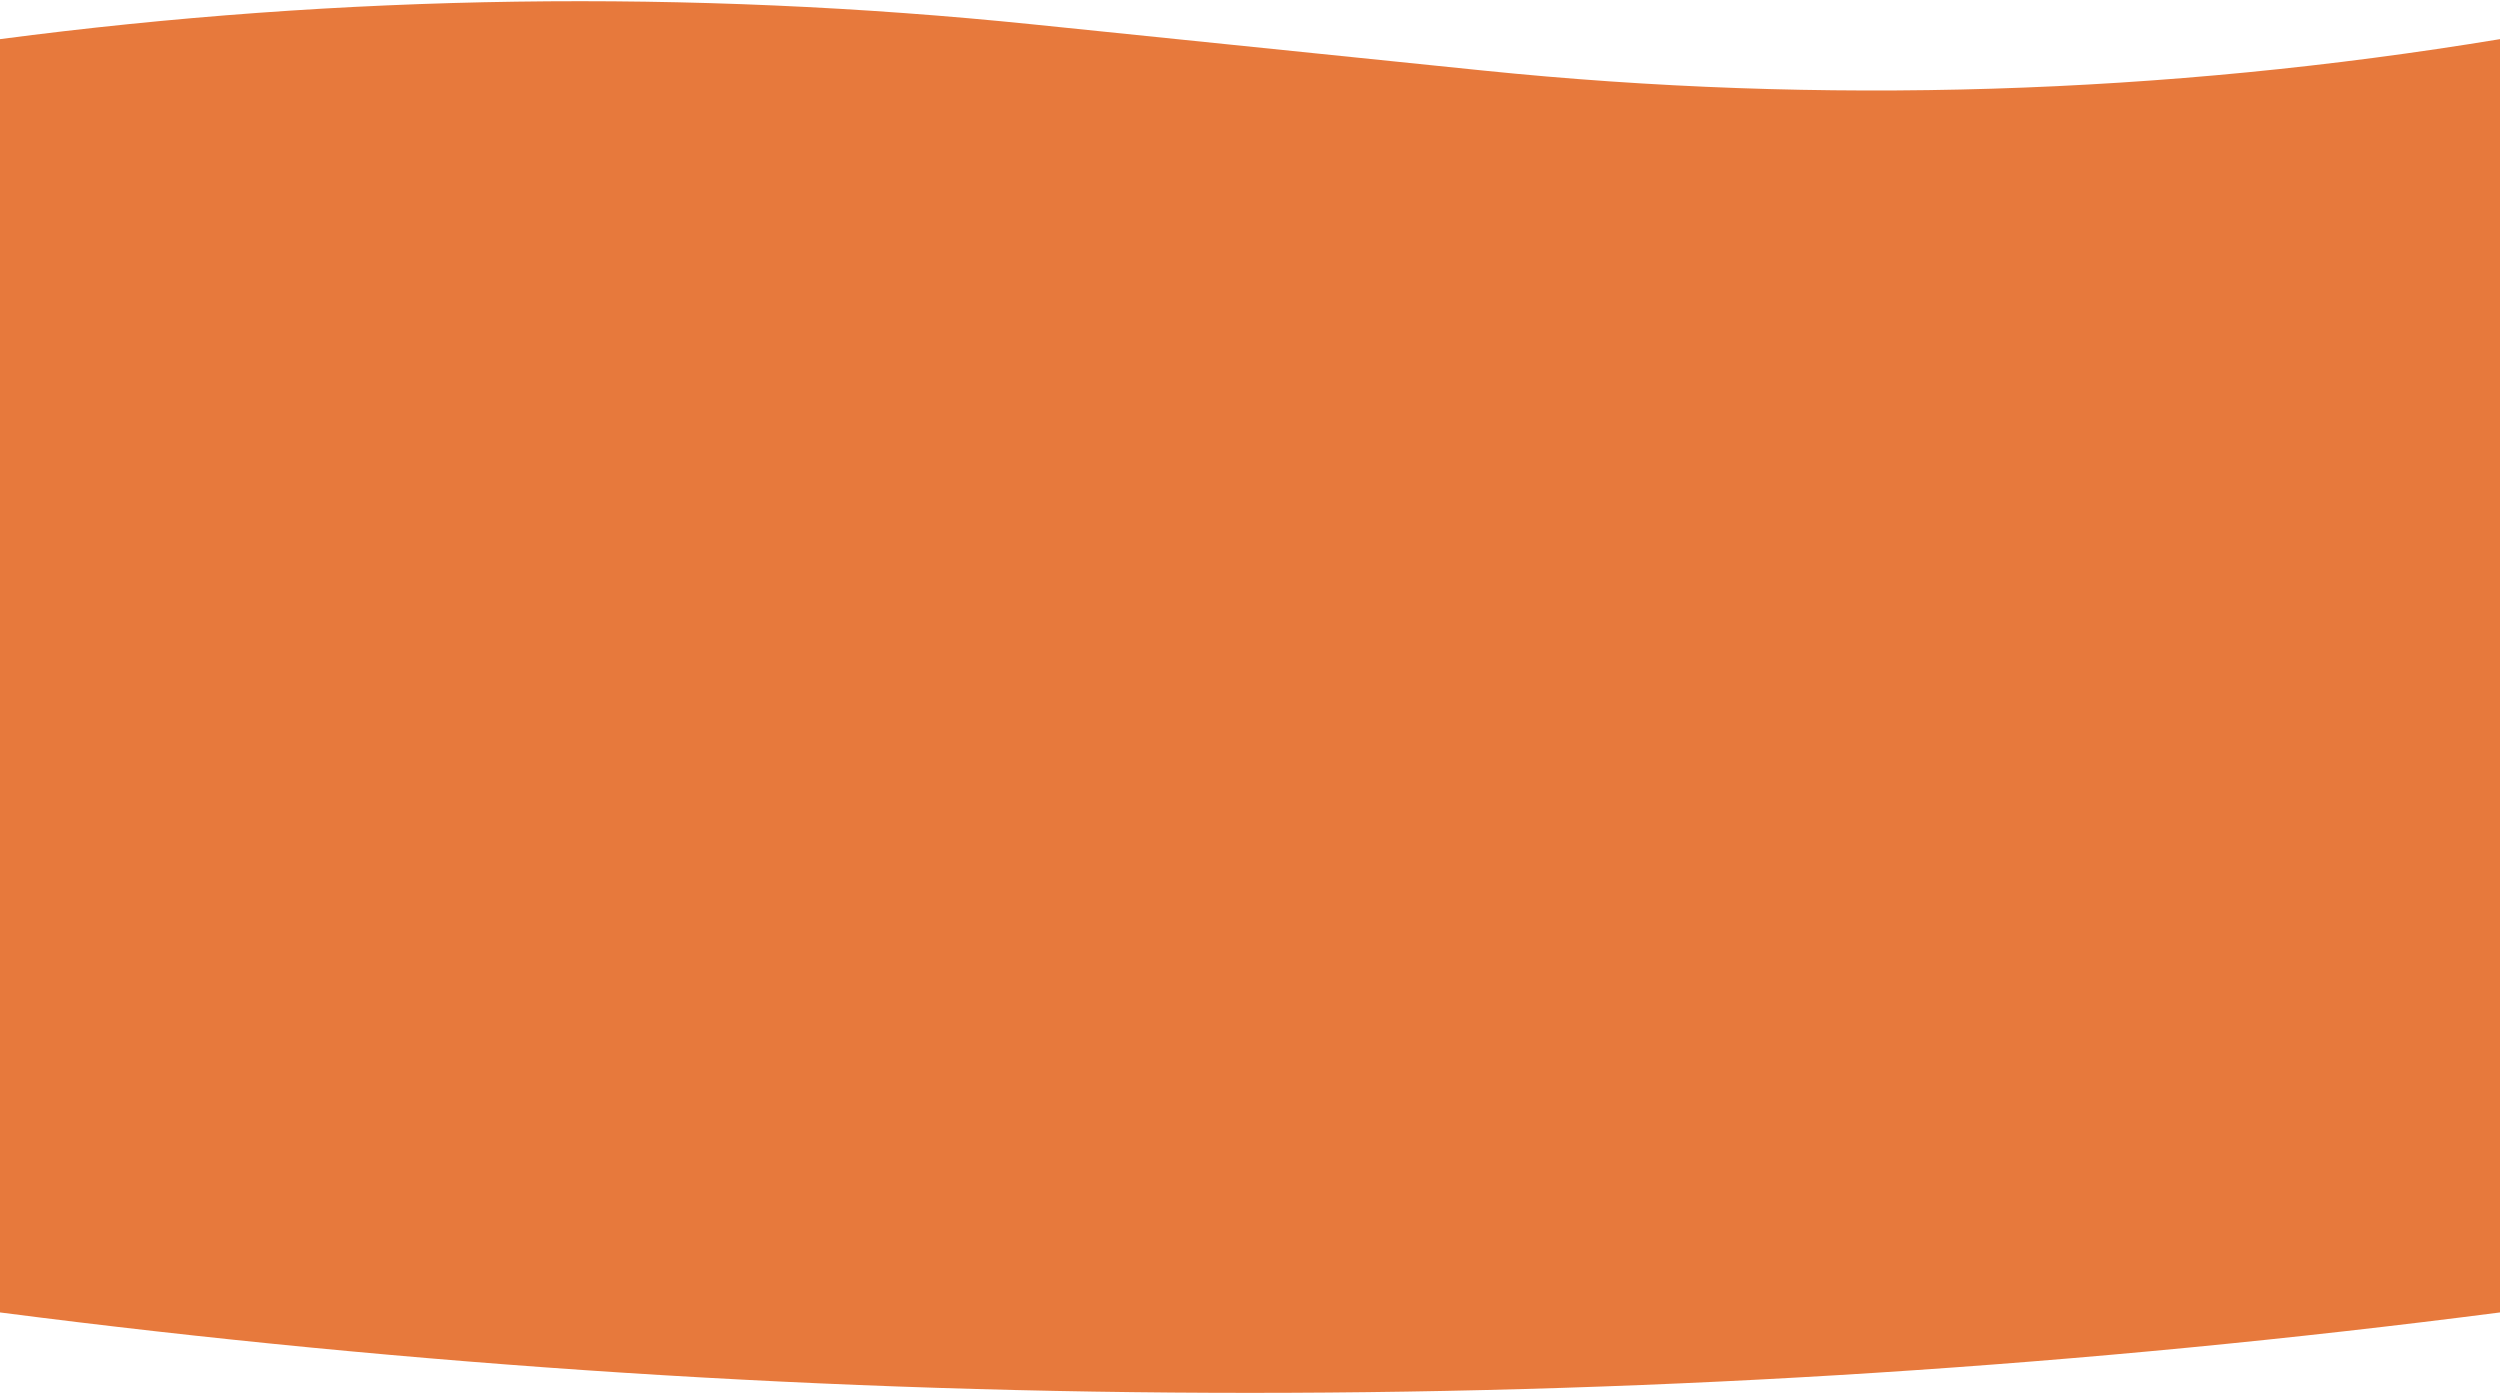 <svg width="1920" height="1070" viewBox="0 0 1920 1070" fill="none" xmlns="http://www.w3.org/2000/svg">
<path d="M0 30.064C263.103 -4.528 529.342 -8.331 793.326 18.73L1138.78 54.144C1399.1 80.829 1661.82 72.732 1920 30.064V1007.95C1282.65 1090.31 637.35 1090.31 0 1007.95V30.064Z" fill="#E7793C"/>
</svg>
